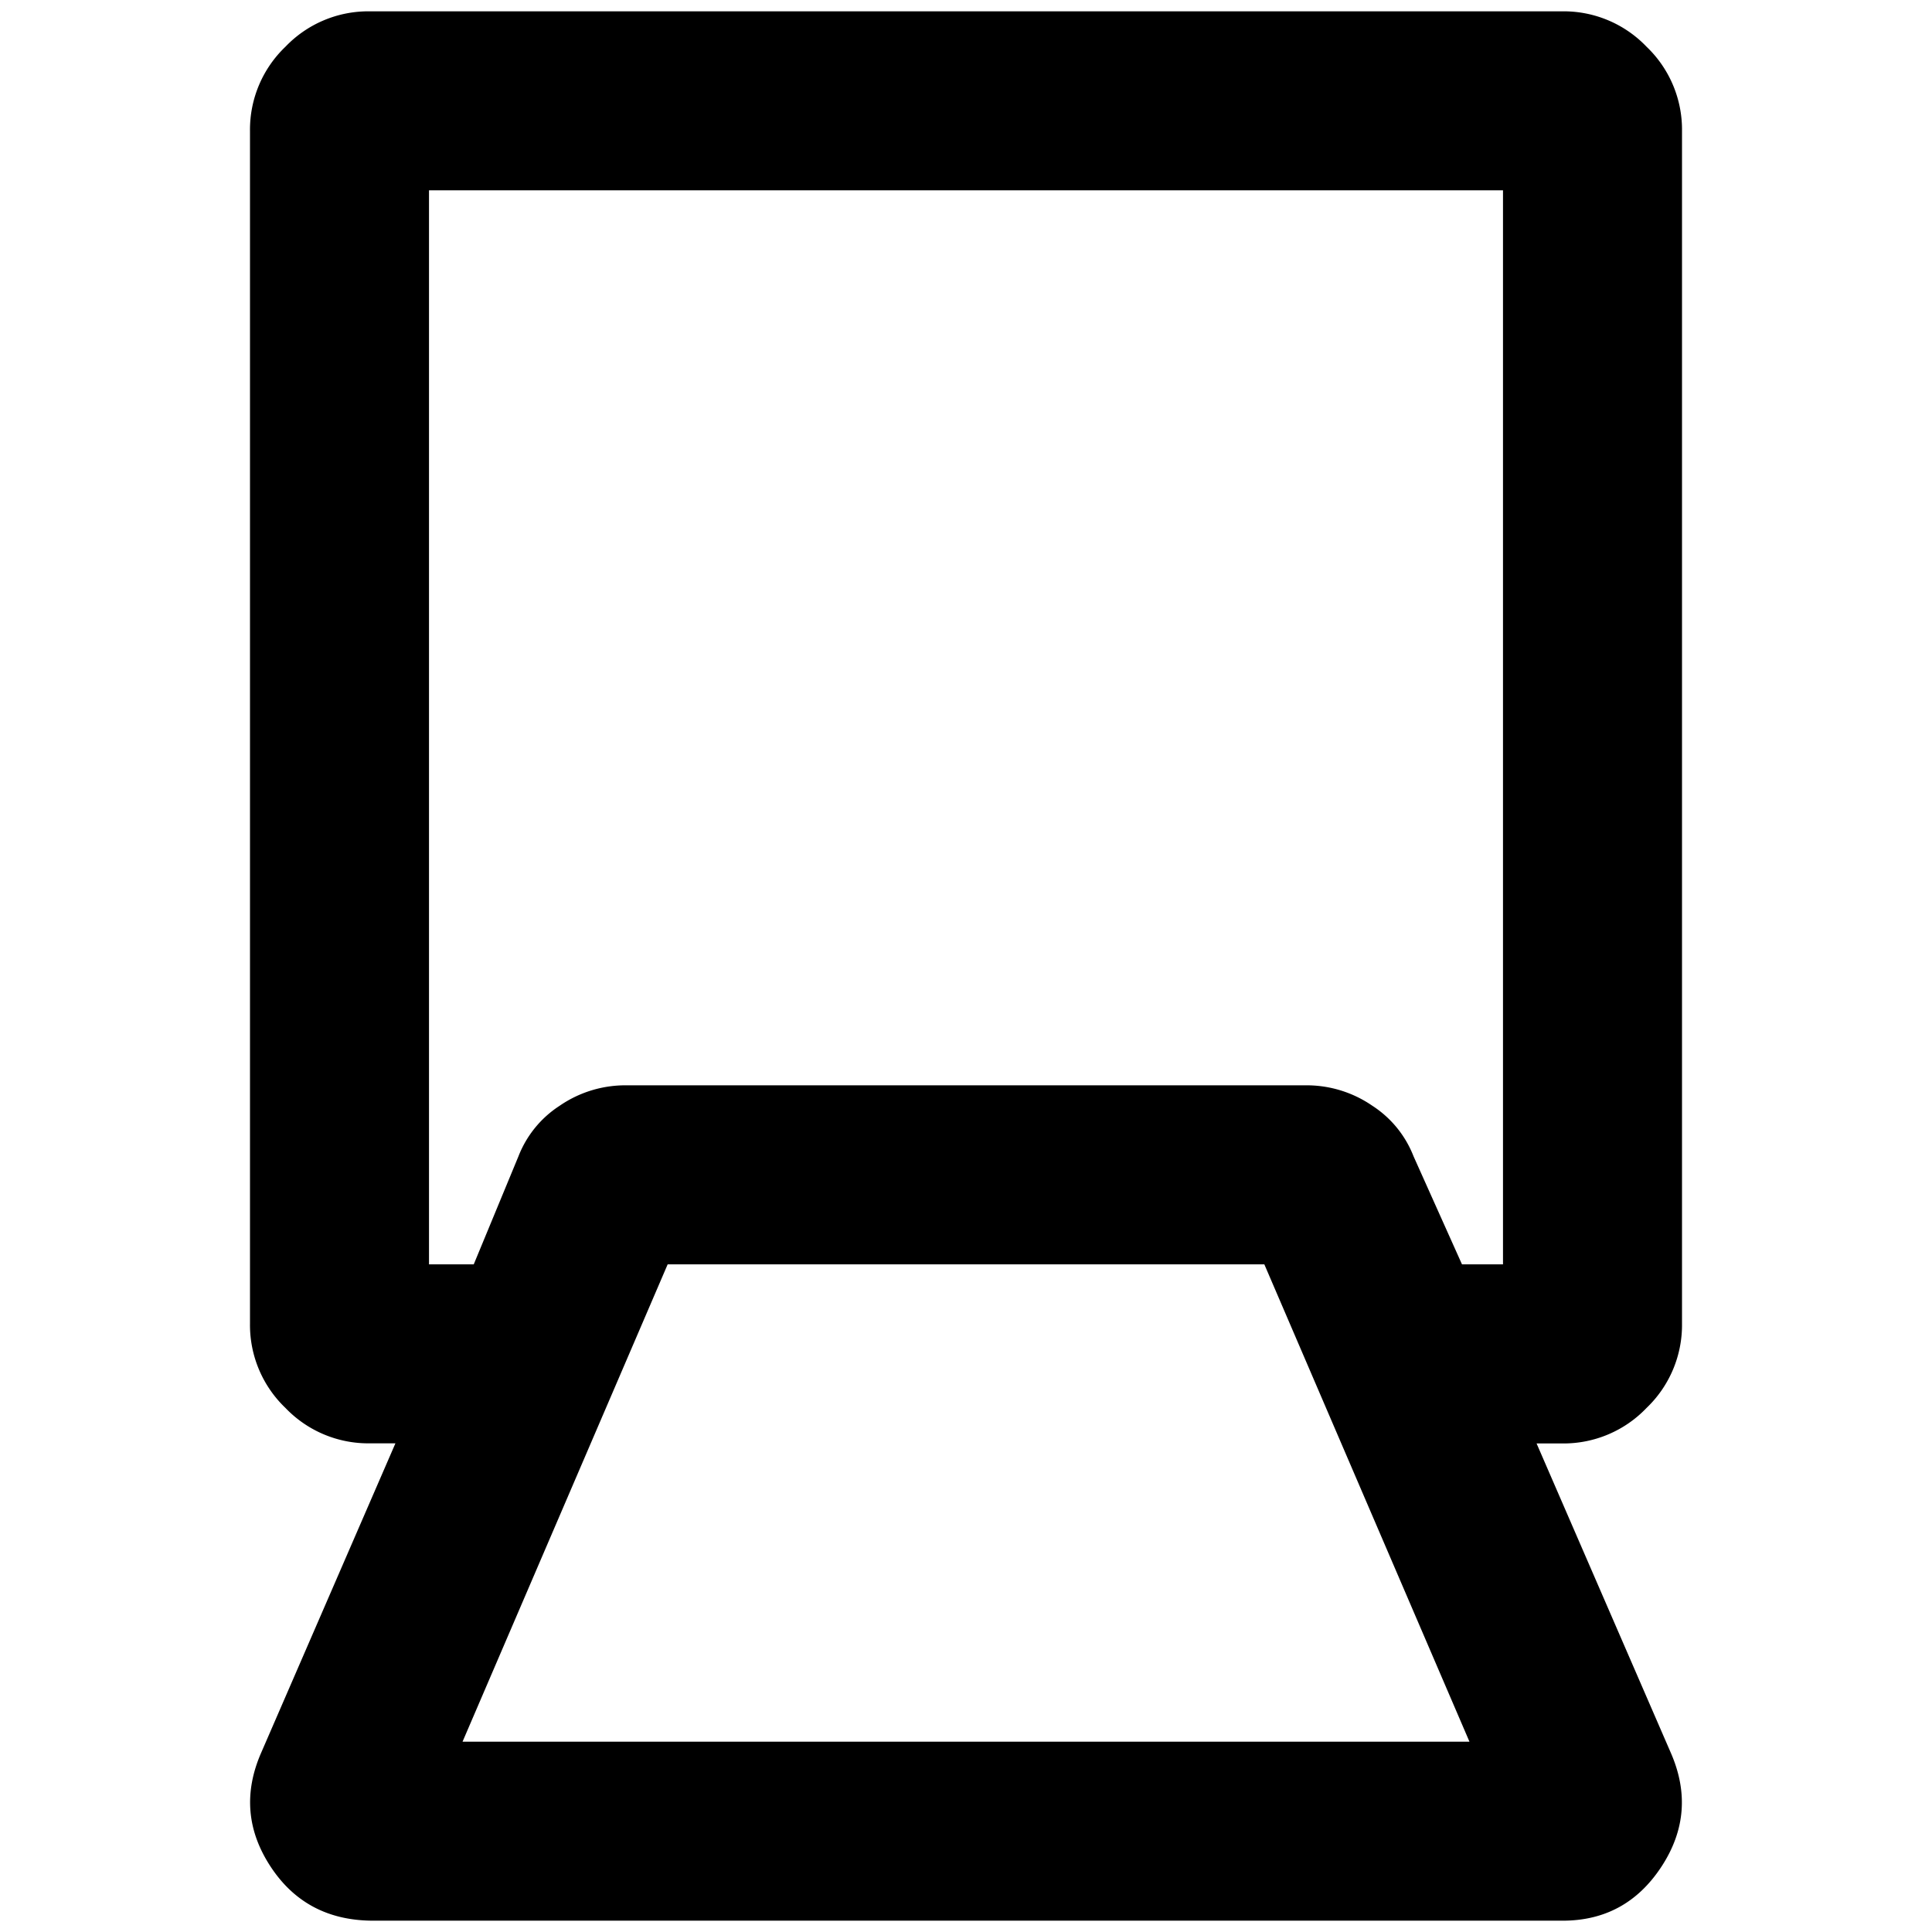 <svg xmlns="http://www.w3.org/2000/svg" viewBox="0 0 512 512"><g id="Livello_3" data-name="Livello 3"><path d="M436.36,373.11a30.39,30.39,0,0,0,9.39-22.23V34.62a30.39,30.39,0,0,0-9.39-22.23A30.39,30.39,0,0,0,414.12,3H97.88a30.39,30.39,0,0,0-22.24,9.39,30.39,30.39,0,0,0-9.39,22.23V350.88a30.39,30.39,0,0,0,9.39,22.23,30.39,30.39,0,0,0,22.24,9.39h6.91l-35.58,82q-6.91,15.81,2.48,30.14T98.86,509H414.12q16.81,0,26.19-14.33t2.48-30.14l-35.58-82h6.91A30.39,30.39,0,0,0,436.36,373.11ZM122.58,461.56l54.36-126.5H335.06l54.36,126.5Zm275.73-126.5H387.44L374.59,306.4a28.06,28.06,0,0,0-10.87-13.34,30.7,30.7,0,0,0-17.79-5.44H166.07a30.7,30.7,0,0,0-17.79,5.44,28.06,28.06,0,0,0-10.87,13.34l-11.86,28.66H113.69V50.44H398.31Z"/></g></svg>